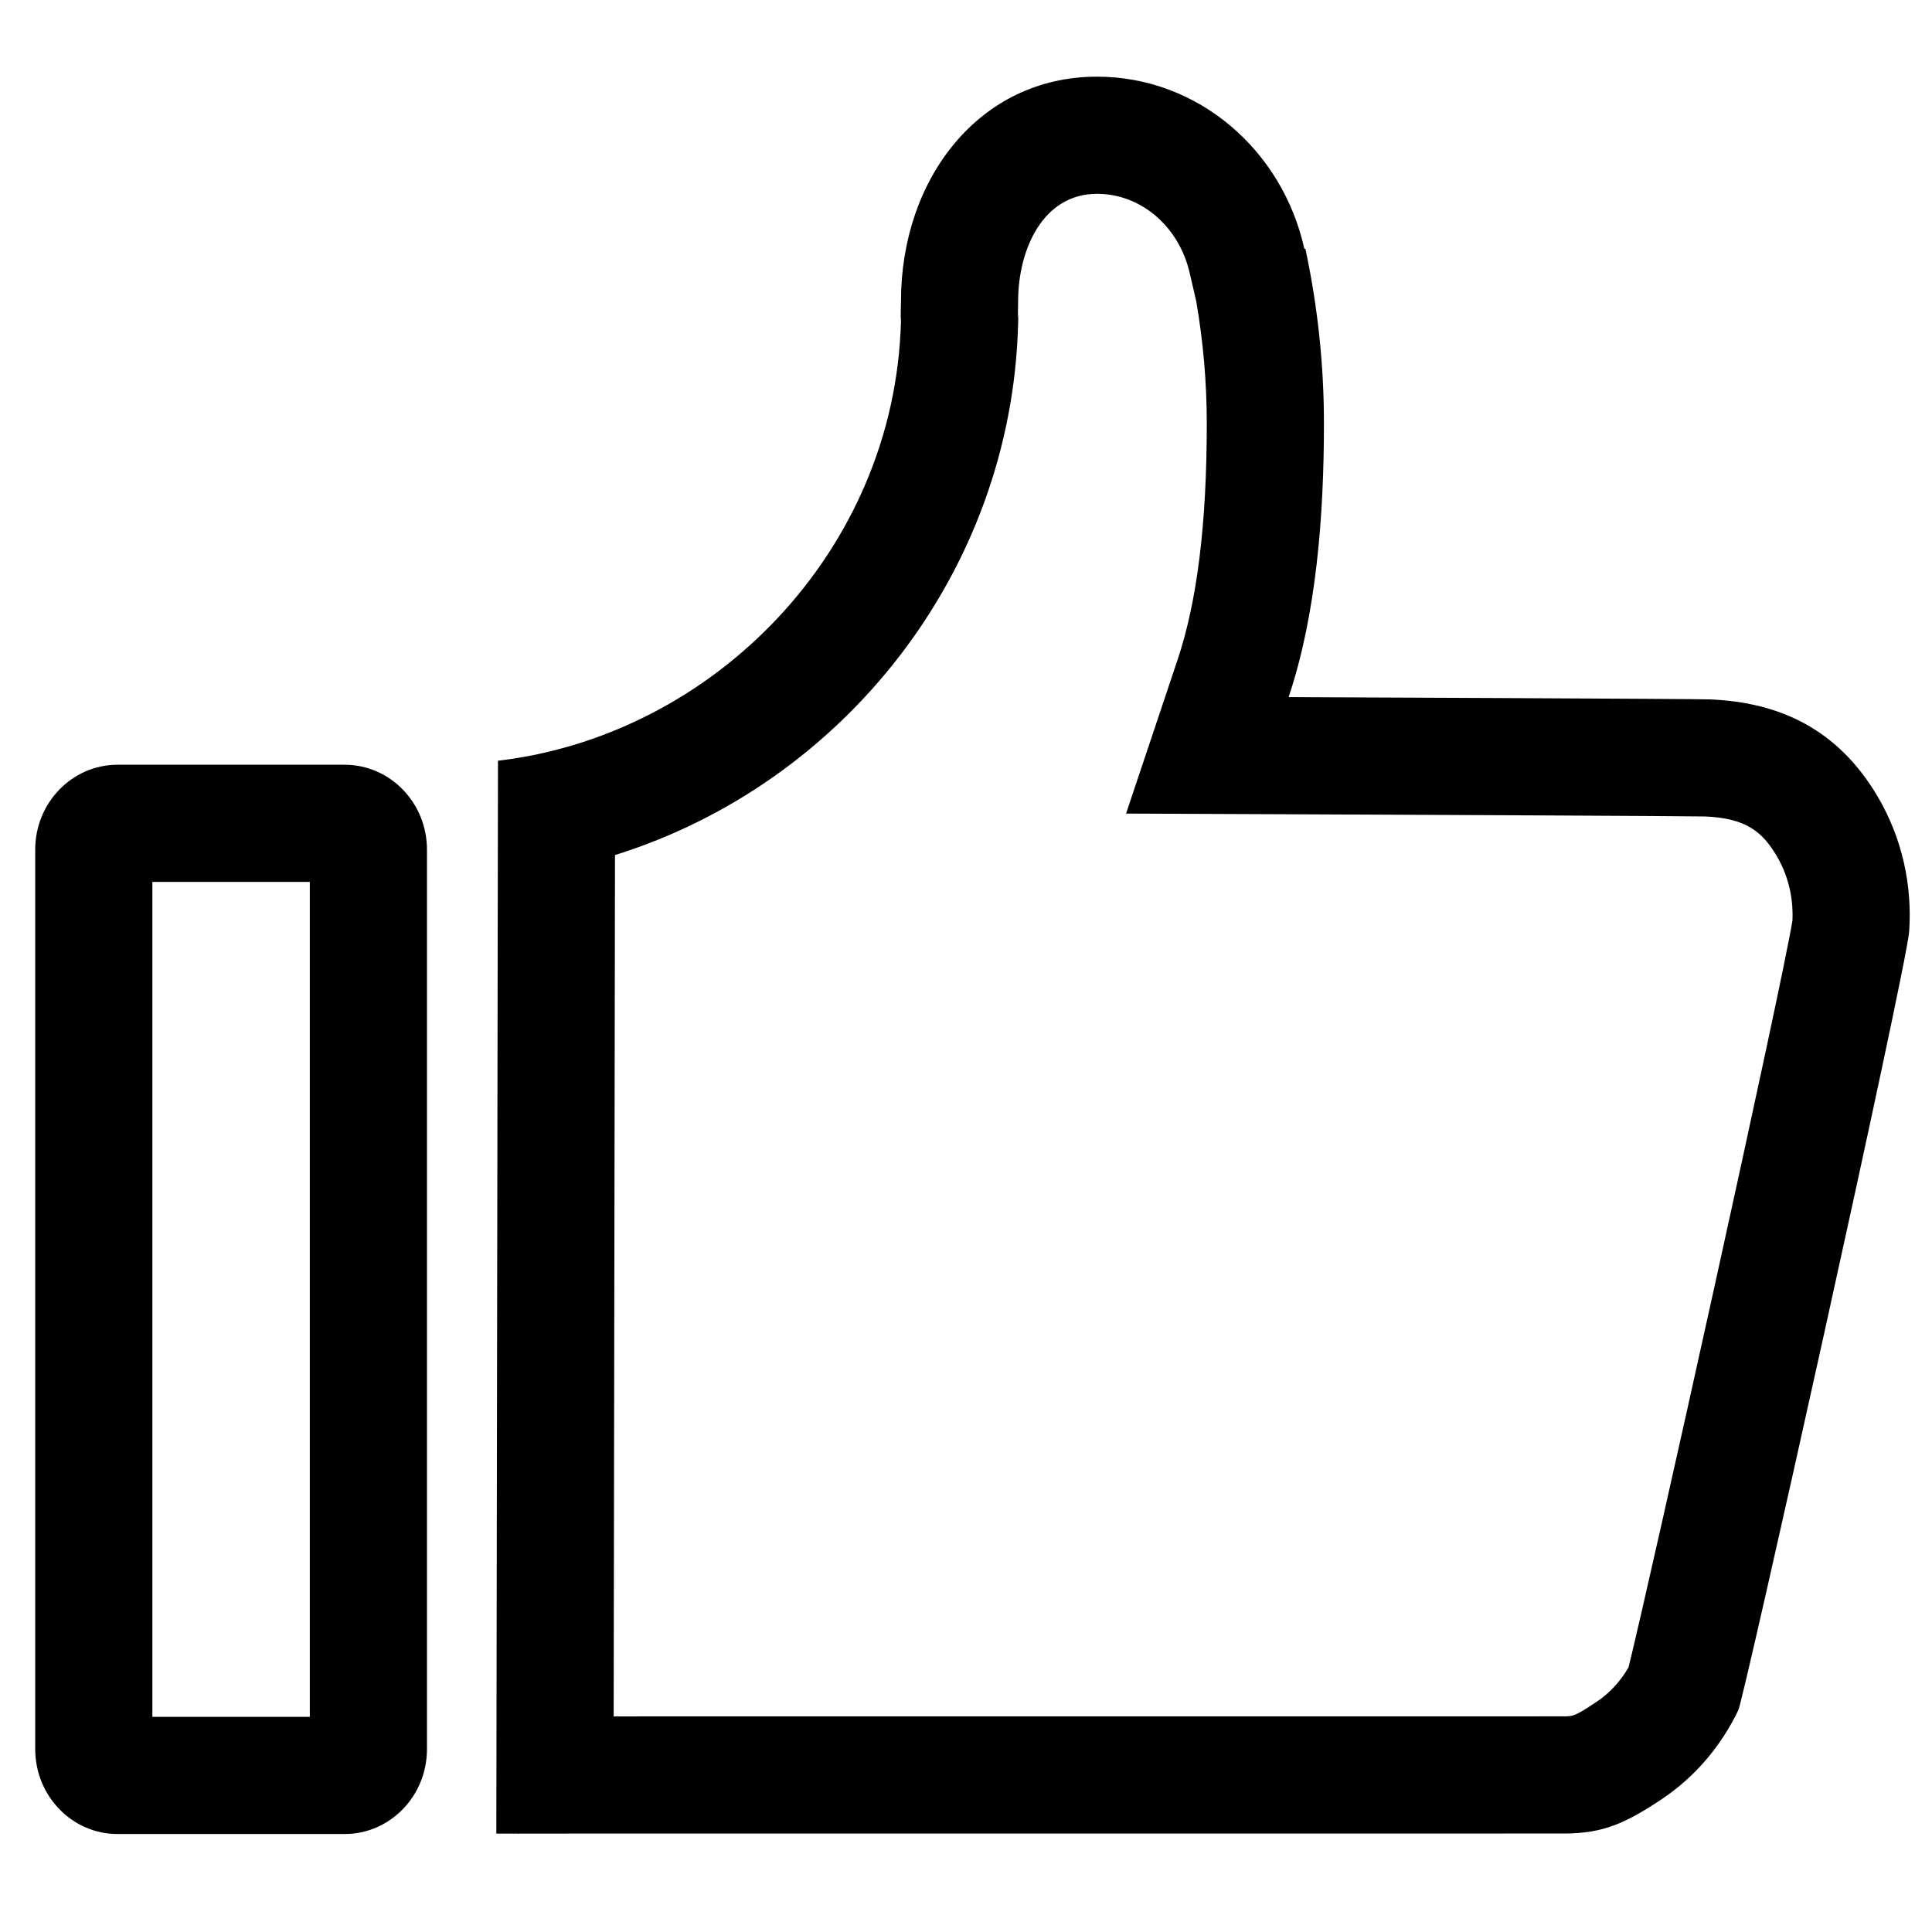 <?xml version="1.0" standalone="no"?><!DOCTYPE svg PUBLIC "-//W3C//DTD SVG 1.1//EN" "http://www.w3.org/Graphics/SVG/1.1/DTD/svg11.dtd"><svg t="1585185172248" class="icon" viewBox="0 0 1024 1024" version="1.1" xmlns="http://www.w3.org/2000/svg" p-id="1924" xmlns:xlink="http://www.w3.org/1999/xlink" width="500" height="500"><defs><style type="text/css"></style></defs><path d="M581.443 102.731c23.464 0 43.715 17.492 49.251 42.54l3.339 14.429c3.711 21.464 5.586 43.169 5.586 64.72 0 53.198-5.071 94.195-15.501 125.334l-27.284 81.458 85.905 0.36c82.914 0.348 209.015 0.942 221.171 1.176 21.721 0.928 30.279 8.34 37.68 20.763 7.554 12.718 8.842 25.424 8.452 34.351-5.632 34.952-75.194 348.604-86.872 395.849-4.306 7.456-10.115 13.736-16.892 18.255-11.692 7.74-12.458 7.74-17.772 7.74l-503.25 0.028 0.701-456.533C447.606 415.153 536.103 302.591 539.605 172.055l0.091-3.411-0.185-2.26 0.03-1.335 0.087-5.338C539.628 132.268 552.715 102.731 581.443 102.731M164.207 467.422l0 442.554-83.442 0L80.766 467.422 164.207 467.422M581.443 40.635c-62.346 0-103.911 54.035-103.911 119.075 0 3.662-0.292 7.171 0 10.68-3.264 121.622-99.318 219.396-213.595 232.805l-0.872 568.636 11.154 0c-0.015-0.019 0.118-0.03 0.519-0.03 0.417 0 0.546 0.012 0.531 0.03l553.242-0.03c0.118 0 0.232 0 0.348 0 20.883 0 32.677-5.469 51.696-18.059 18.132-12.09 31.843-28.622 40.777-47.311 2.475-3.753 88.361-389.619 90.555-412.513 1.717-24.419-3.581-49.679-16.911-72.12-21.016-35.282-51.551-49.531-88.49-51.093-1.918-0.299-223.486-1.228-223.486-1.228 14.671-43.801 18.715-96.005 18.715-145.056 0-31.828-3.464-62.789-9.839-92.613l-0.55 0.061C679.776 79.608 635.007 40.635 581.443 40.635L581.443 40.635zM182.642 405.326L62.331 405.326c-24.131 0-43.661 20.159-43.661 45.002l0 476.744c0 24.84 19.53 44.999 43.661 44.999l120.31 0c24.131 0 43.661-20.159 43.661-44.999L226.303 450.33C226.303 425.486 206.773 405.326 182.642 405.326L182.642 405.326zM275.274 971.833l-1.05 0c0.012 0.015 0.102 0.034 0.224 0.061-0.087 0.034-0.084 0.049 0 0.049 0.061 0 0.163-0.008 0.296-0.019 0.144 0.012 0.254 0.019 0.314 0.019 0.094 0 0.102-0.015 0-0.049C275.175 971.866 275.262 971.848 275.274 971.833L275.274 971.833z" p-id="1925"></path></svg>
